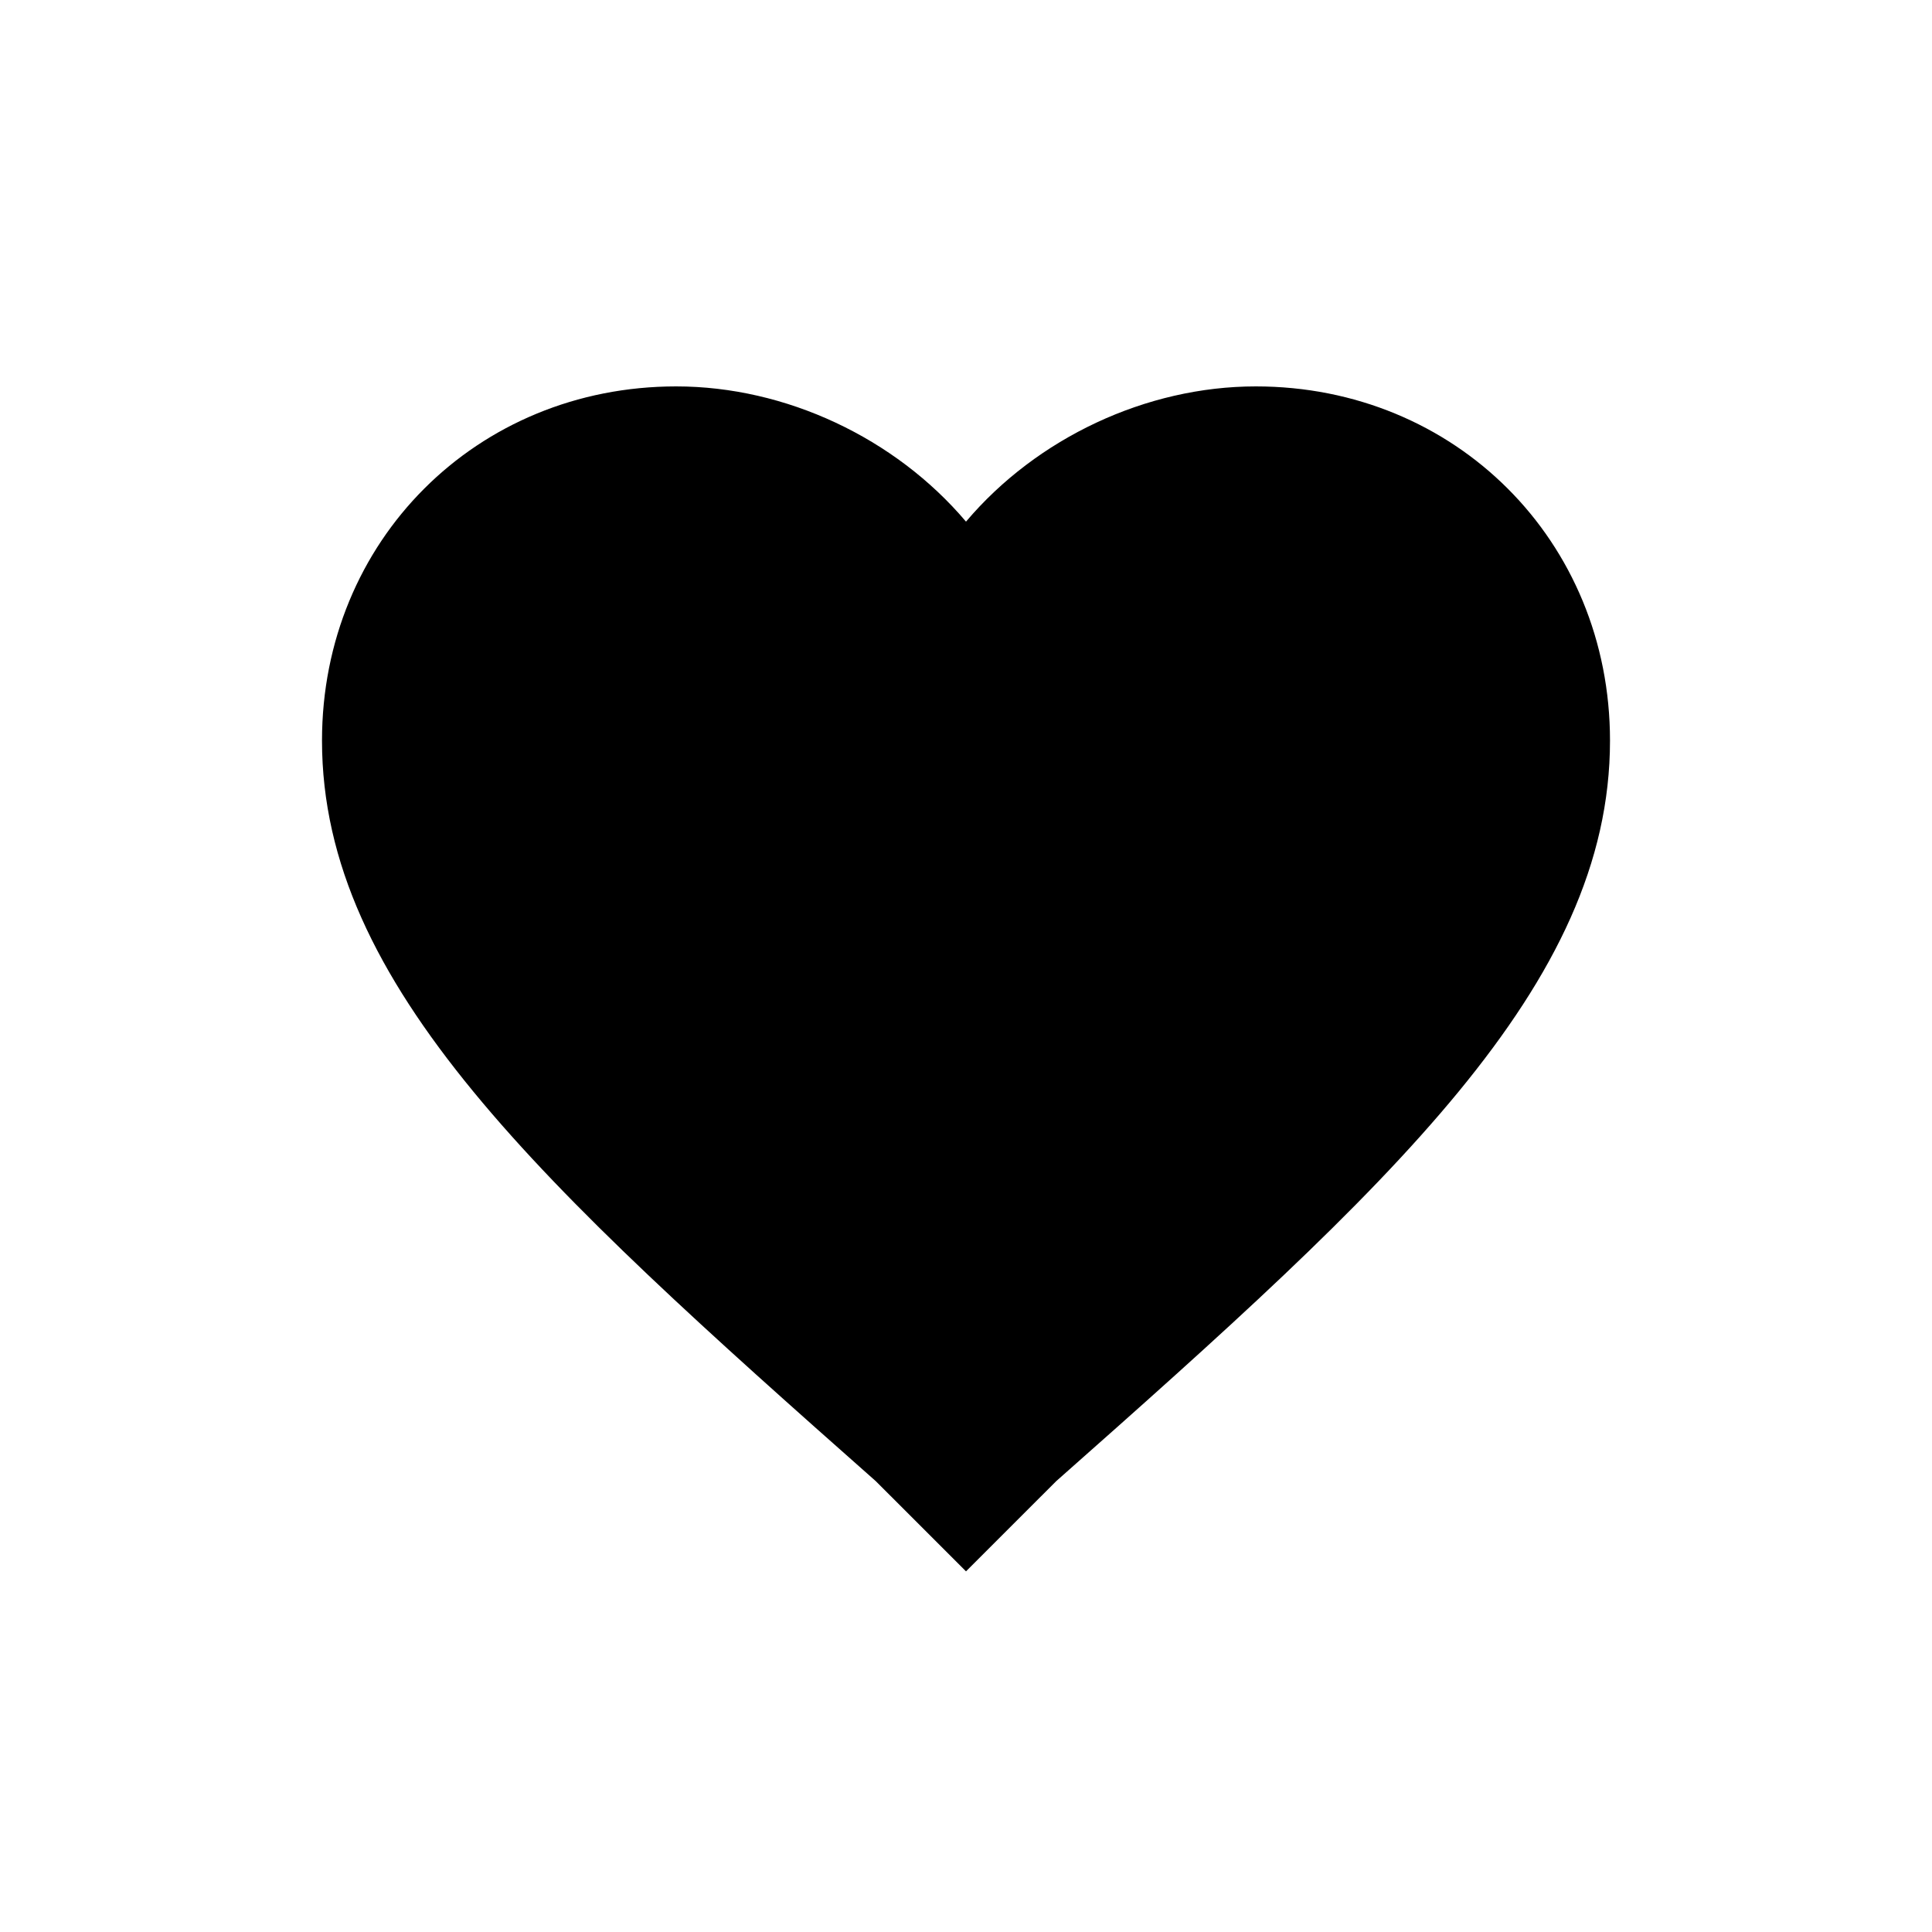 <?xml version="1.0" encoding="UTF-8" standalone="no"?>
<svg width="30px" height="30px" viewBox="0 0 30 30" version="1.1" xmlns="http://www.w3.org/2000/svg" xmlns:xlink="http://www.w3.org/1999/xlink" xmlns:sketch="http://www.bohemiancoding.com/sketch/ns">
    <!-- Generator: Sketch 3.3.2 (12043) - http://www.bohemiancoding.com/sketch -->
    <title>favorite</title>
    <desc>Created with Sketch.</desc>
    <defs></defs>
    <g id="Page-1" stroke="none" stroke-width="1" fill="none" fill-rule="evenodd" sketch:type="MSPage">
        <g id="favorite" sketch:type="MSLayerGroup" transform="translate(5, 6)" fill="#000000">
            <path d="M10,18.4 L8.6,17 C3.4,12.4 0,9.3 0,5.5 C0,2.4 2.4,0 5.5,0 C7.2,0 8.9,0.8 10,2.1 C11.1,0.8 12.8,0 14.5,0 C17.6,0 20,2.4 20,5.5 C20,9.3 16.6,12.4 11.4,17 L10,18.4 L10,18.4 Z" id="Shape" sketch:type="MSShapeGroup"></path>
        </g>
    </g>
</svg>